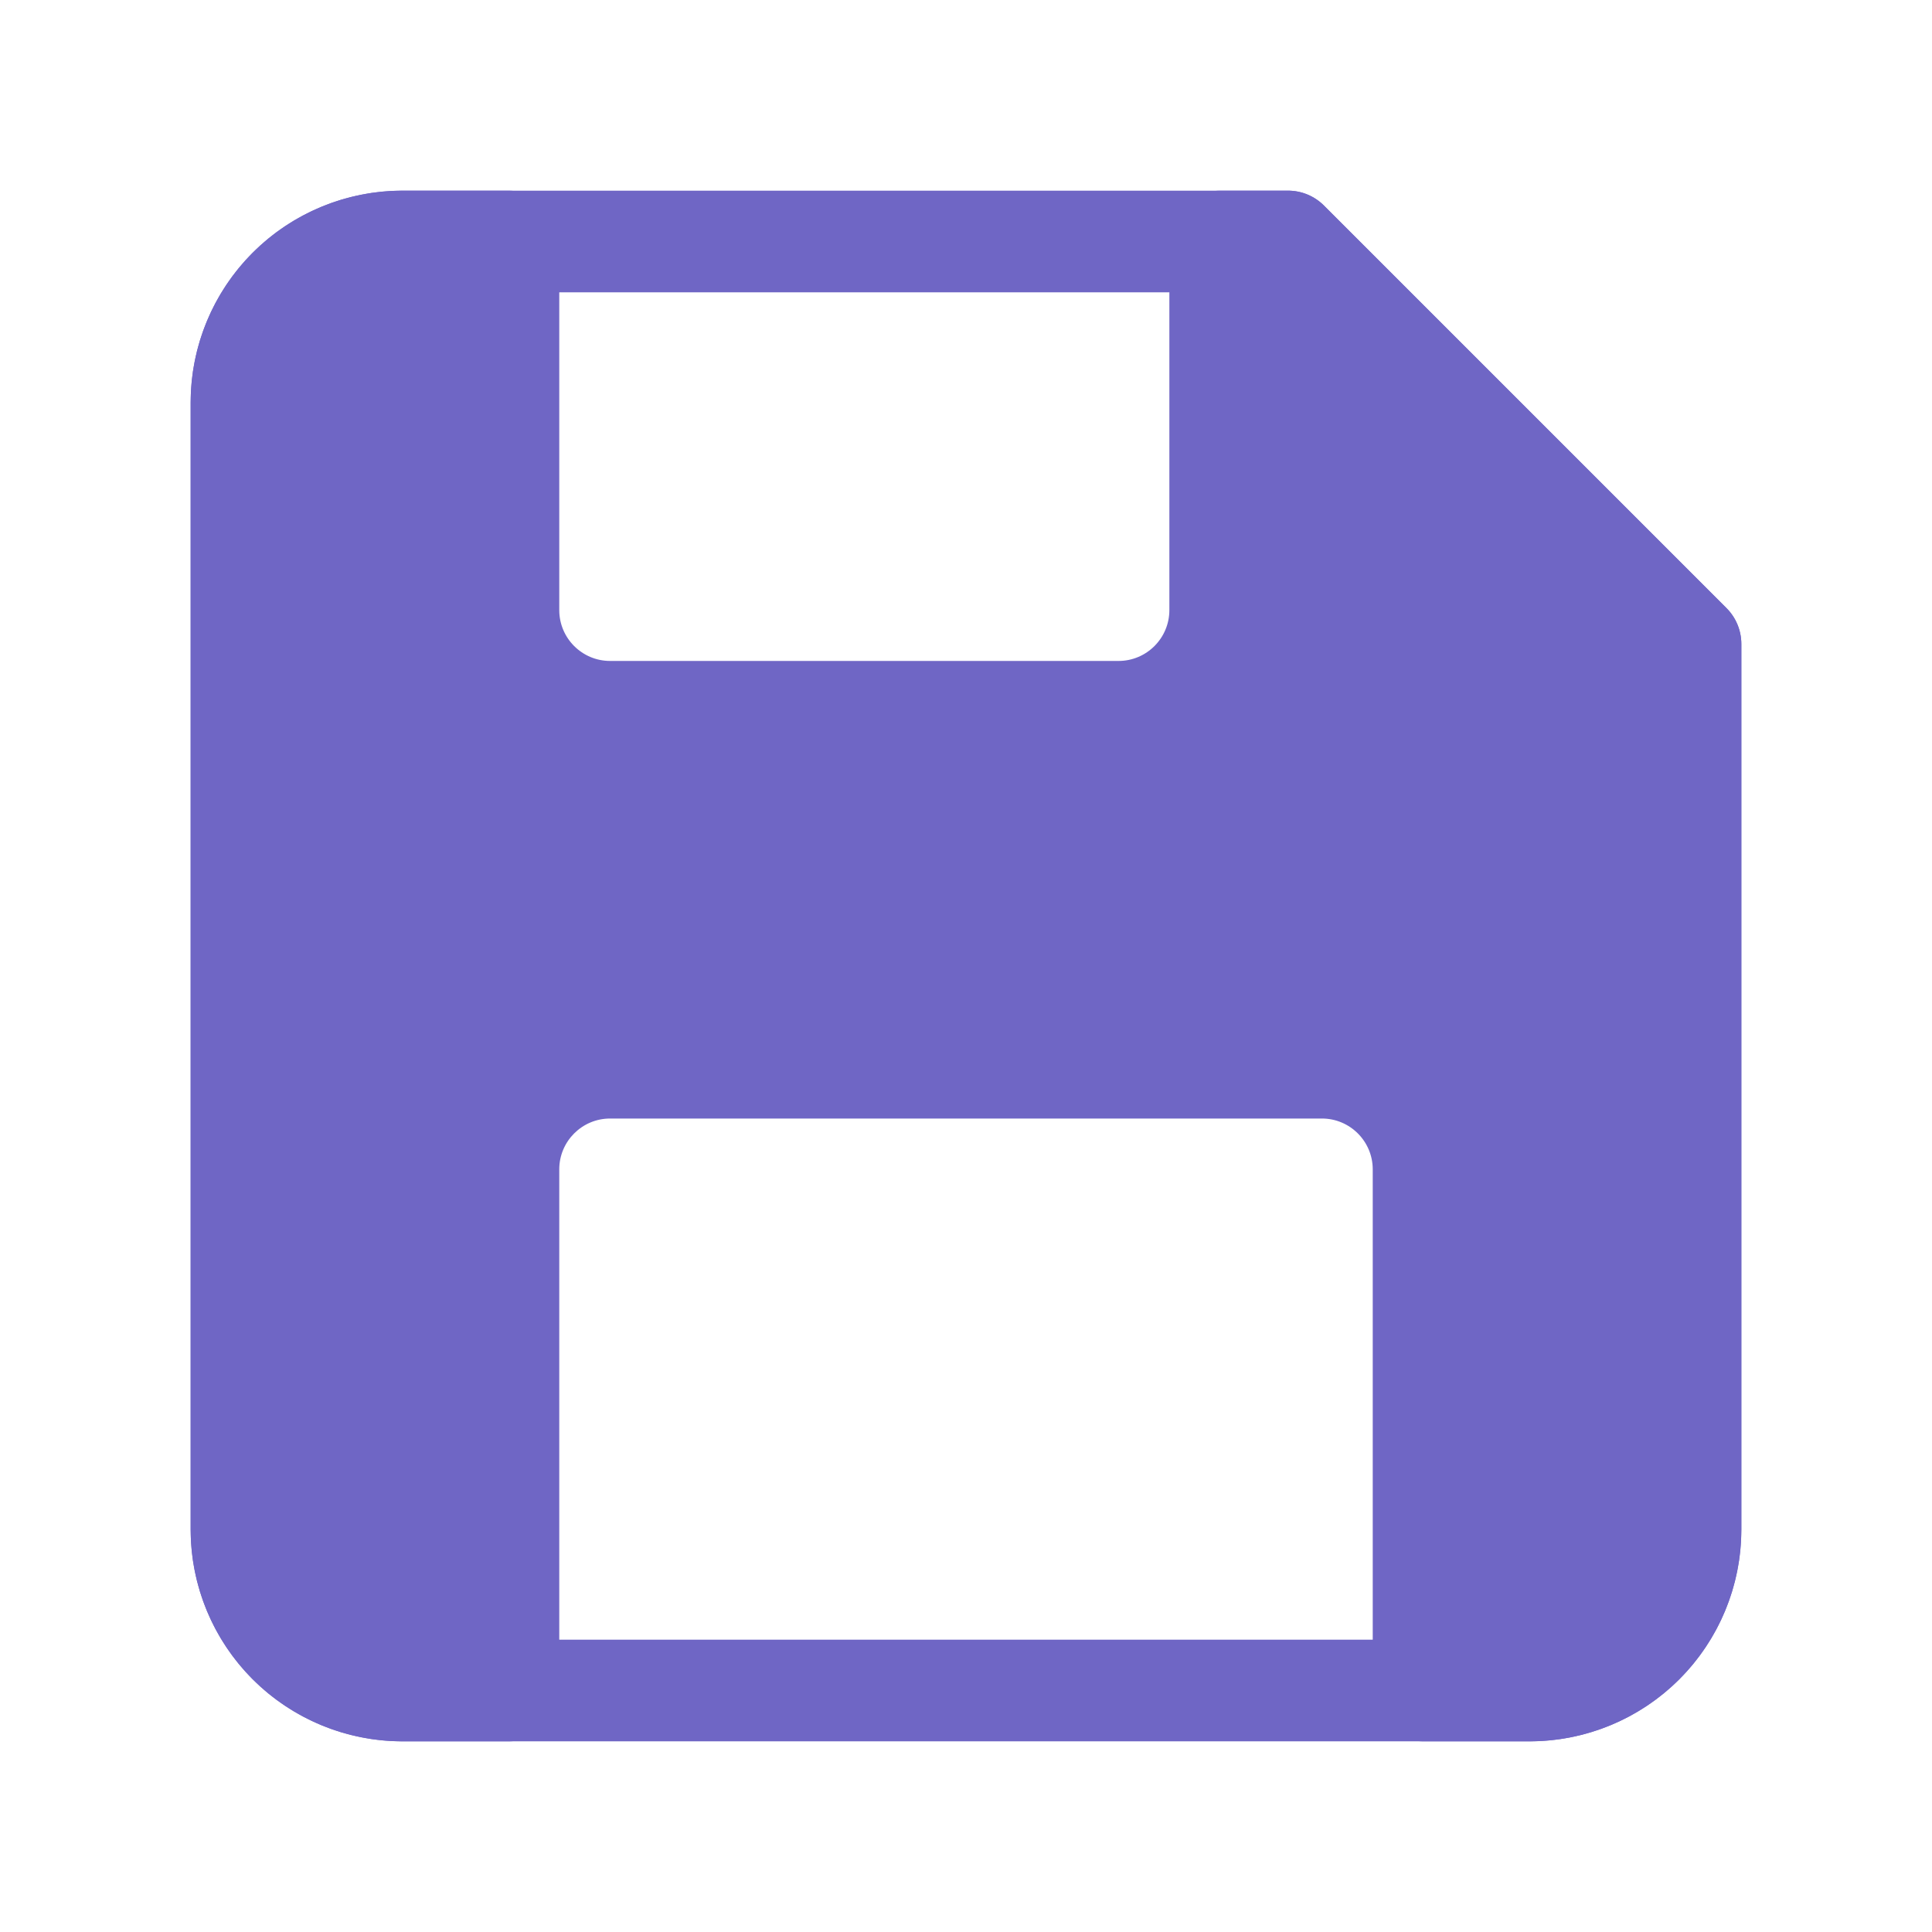 <svg width="38" height="38" viewBox="0 0 38 38" fill="none" xmlns="http://www.w3.org/2000/svg">
<path d="M30.083 33.25H7.917C7.077 33.25 6.271 32.916 5.678 32.322C5.084 31.729 4.75 30.923 4.75 30.083V7.917C4.75 7.077 5.084 6.271 5.678 5.678C6.271 5.084 7.077 4.75 7.917 4.75H25.333L33.25 12.667V30.083C33.25 30.923 32.916 31.729 32.322 32.322C31.729 32.916 30.923 33.25 30.083 33.25Z" stroke="#6f66c5" stroke-width="2" stroke-linecap="round" stroke-linejoin="round"/>
<path fill-rule="evenodd" clip-rule="evenodd" d="M10 12V4.75H7.917C7.077 4.75 6.271 5.084 5.678 5.678C5.084 6.271 4.75 7.077 4.75 7.917V30.083C4.75 30.923 5.084 31.729 5.678 32.322C6.271 32.916 7.077 33.25 7.917 33.25H10V23C10 21.895 10.895 21 12 21H26C27.105 21 28 21.895 28 23V33.25H30.083C30.923 33.25 31.729 32.916 32.322 32.322C32.916 31.729 33.25 30.923 33.25 30.083V12.667L25.333 4.75H24V12C24 13.105 23.105 14 22 14H12C10.895 14 10 13.105 10 12Z" fill="#6f66c5"/>
<path d="M10 4.75H11C11 4.198 10.552 3.75 10 3.75V4.75ZM5.678 5.678L4.97 4.97L4.97 4.97L5.678 5.678ZM5.678 32.322L6.385 31.615L6.385 31.615L5.678 32.322ZM10 33.25V34.25C10.552 34.25 11 33.802 11 33.25H10ZM28 33.25H27C27 33.802 27.448 34.25 28 34.25V33.25ZM32.322 32.322L31.615 31.615L31.615 31.615L32.322 32.322ZM33.25 12.667H34.25C34.25 12.402 34.145 12.147 33.957 11.96L33.25 12.667ZM25.333 4.75L26.04 4.043C25.853 3.855 25.599 3.75 25.333 3.75V4.75ZM24 4.75V3.75C23.448 3.75 23 4.198 23 4.75H24ZM9 4.75V12H11V4.75H9ZM7.917 5.75H10V3.75H7.917V5.75ZM6.385 6.385C6.791 5.978 7.342 5.75 7.917 5.75V3.75C6.812 3.75 5.752 4.189 4.97 4.97L6.385 6.385ZM5.75 7.917C5.75 7.342 5.978 6.791 6.385 6.385L4.97 4.97C4.189 5.752 3.75 6.812 3.75 7.917H5.75ZM5.75 30.083V7.917H3.75V30.083H5.75ZM6.385 31.615C5.978 31.209 5.75 30.658 5.75 30.083H3.75C3.75 31.188 4.189 32.248 4.97 33.03L6.385 31.615ZM7.917 32.25C7.342 32.25 6.791 32.022 6.385 31.615L4.97 33.03C5.752 33.811 6.812 34.25 7.917 34.25V32.25ZM10 32.25H7.917V34.25H10V32.25ZM9 23V33.25H11V23H9ZM12 20C10.343 20 9 21.343 9 23H11C11 22.448 11.448 22 12 22V20ZM26 20H12V22H26V20ZM29 23C29 21.343 27.657 20 26 20V22C26.552 22 27 22.448 27 23H29ZM29 33.25V23H27V33.25H29ZM30.083 32.25H28V34.25H30.083V32.25ZM31.615 31.615C31.209 32.022 30.658 32.25 30.083 32.25V34.25C31.188 34.25 32.248 33.811 33.03 33.03L31.615 31.615ZM32.25 30.083C32.25 30.658 32.022 31.209 31.615 31.615L33.03 33.03C33.811 32.248 34.25 31.188 34.25 30.083H32.25ZM32.25 12.667V30.083H34.25V12.667H32.25ZM24.626 5.457L32.543 13.374L33.957 11.96L26.04 4.043L24.626 5.457ZM24 5.75H25.333V3.75H24V5.75ZM25 12V4.75H23V12H25ZM22 15C23.657 15 25 13.657 25 12H23C23 12.552 22.552 13 22 13V15ZM12 15H22V13H12V15ZM9 12C9 13.657 10.343 15 12 15V13C11.448 13 11 12.552 11 12H9Z" fill="#6f66c5"/>
</svg>
